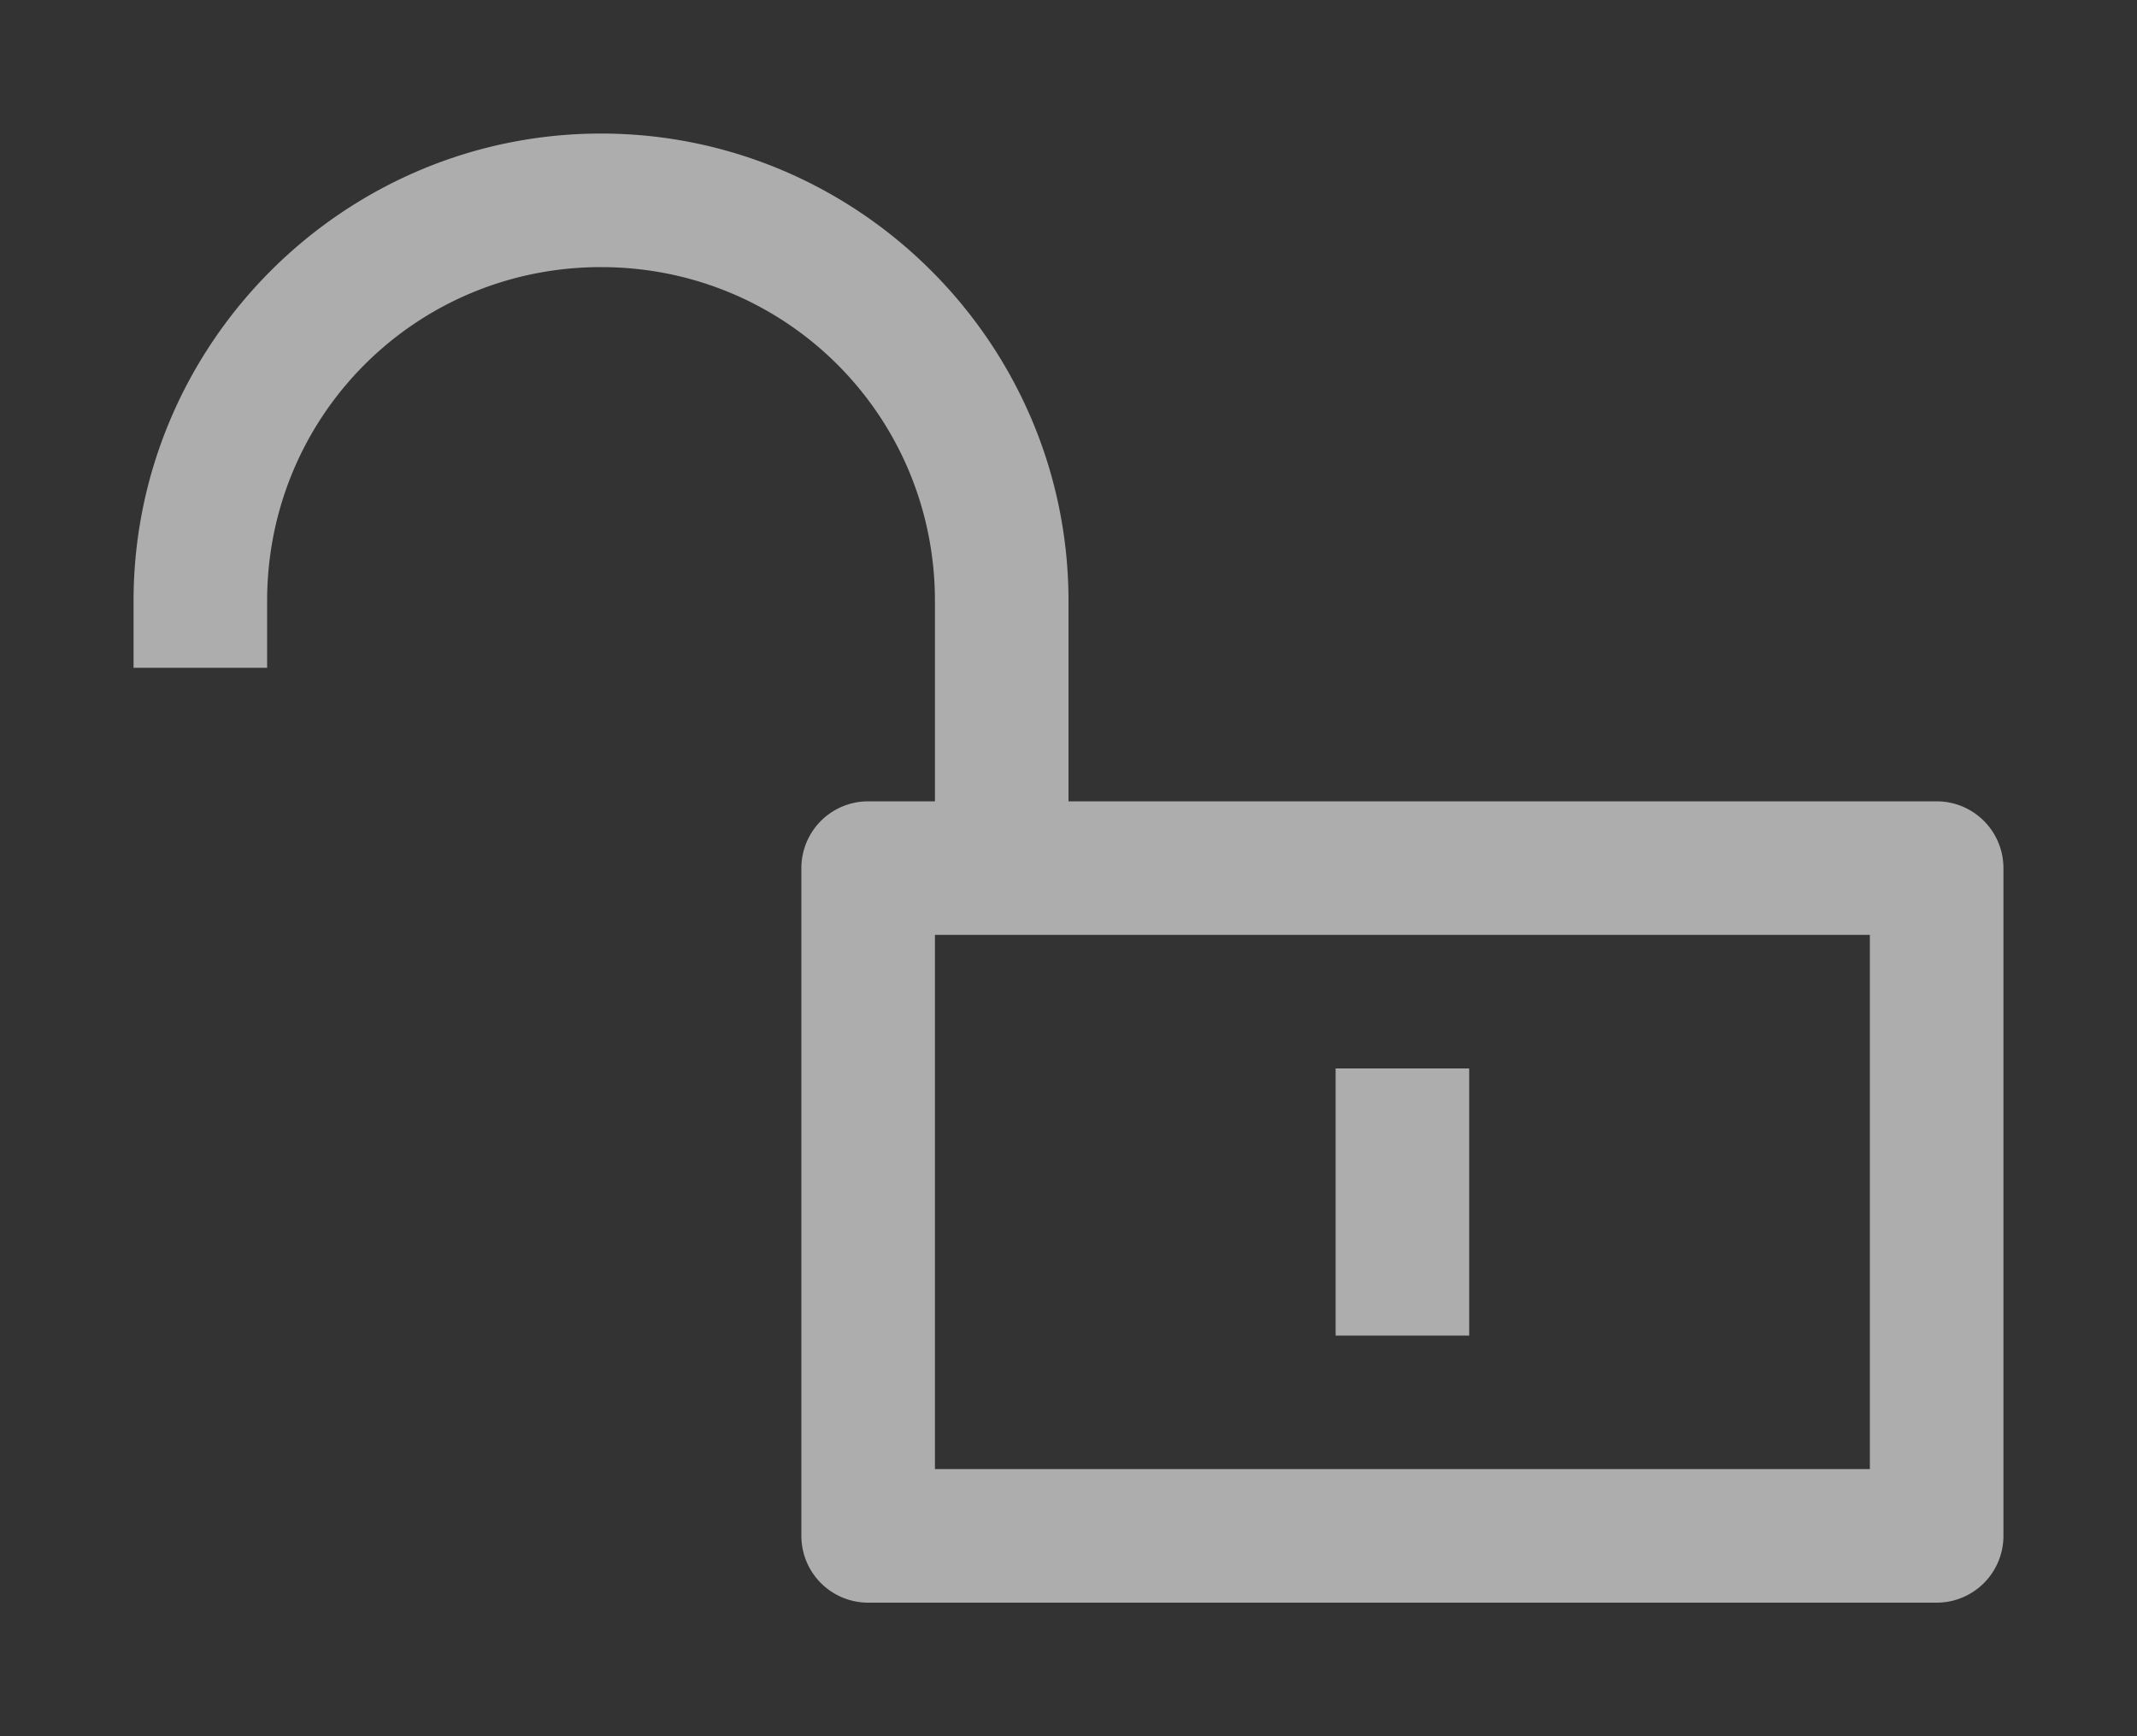 <svg height="1300" viewBox="0 0 1600 1300" width="1600" xmlns="http://www.w3.org/2000/svg" xmlns:inkscape="http://www.inkscape.org/namespaces/inkscape" xmlns:sodipodi="http://sodipodi.sourceforge.net/DTD/sodipodi-0.dtd"><rect x="0" y="0" width="1600" height="1300" fill="#333333" stroke="none"/><sodipodi:namedview pagecolor="#303030" showgrid="true"><inkscape:grid id="grid5" units="px" spacingx="100" spacingy="100" color="#4772b3" opacity="0.2" visible="true" /></sodipodi:namedview><g fill="#fff"><path d="m345.5 453c-1.927 0-3.5 1.573-3.5 3.5v.5h1v-.5c0-1.387 1.113-2.5 2.5-2.5s2.5 1.113 2.5 2.5v1.5h-.5a.5.5 0 0 0 -.5.5v5a.5.5 0 0 0 .5.5h8a.5.5 0 0 0 .5-.5v-5a.5.5 0 0 0 -.5-.5h-6.5v-1.5c0-1.927-1.573-3.5-3.5-3.5zm2.5 6h7v4h-7zm3 1h1v2h-1z" opacity=".6" transform="matrix(100 0 0 100 -34100.001 -45200)"/></g></svg>